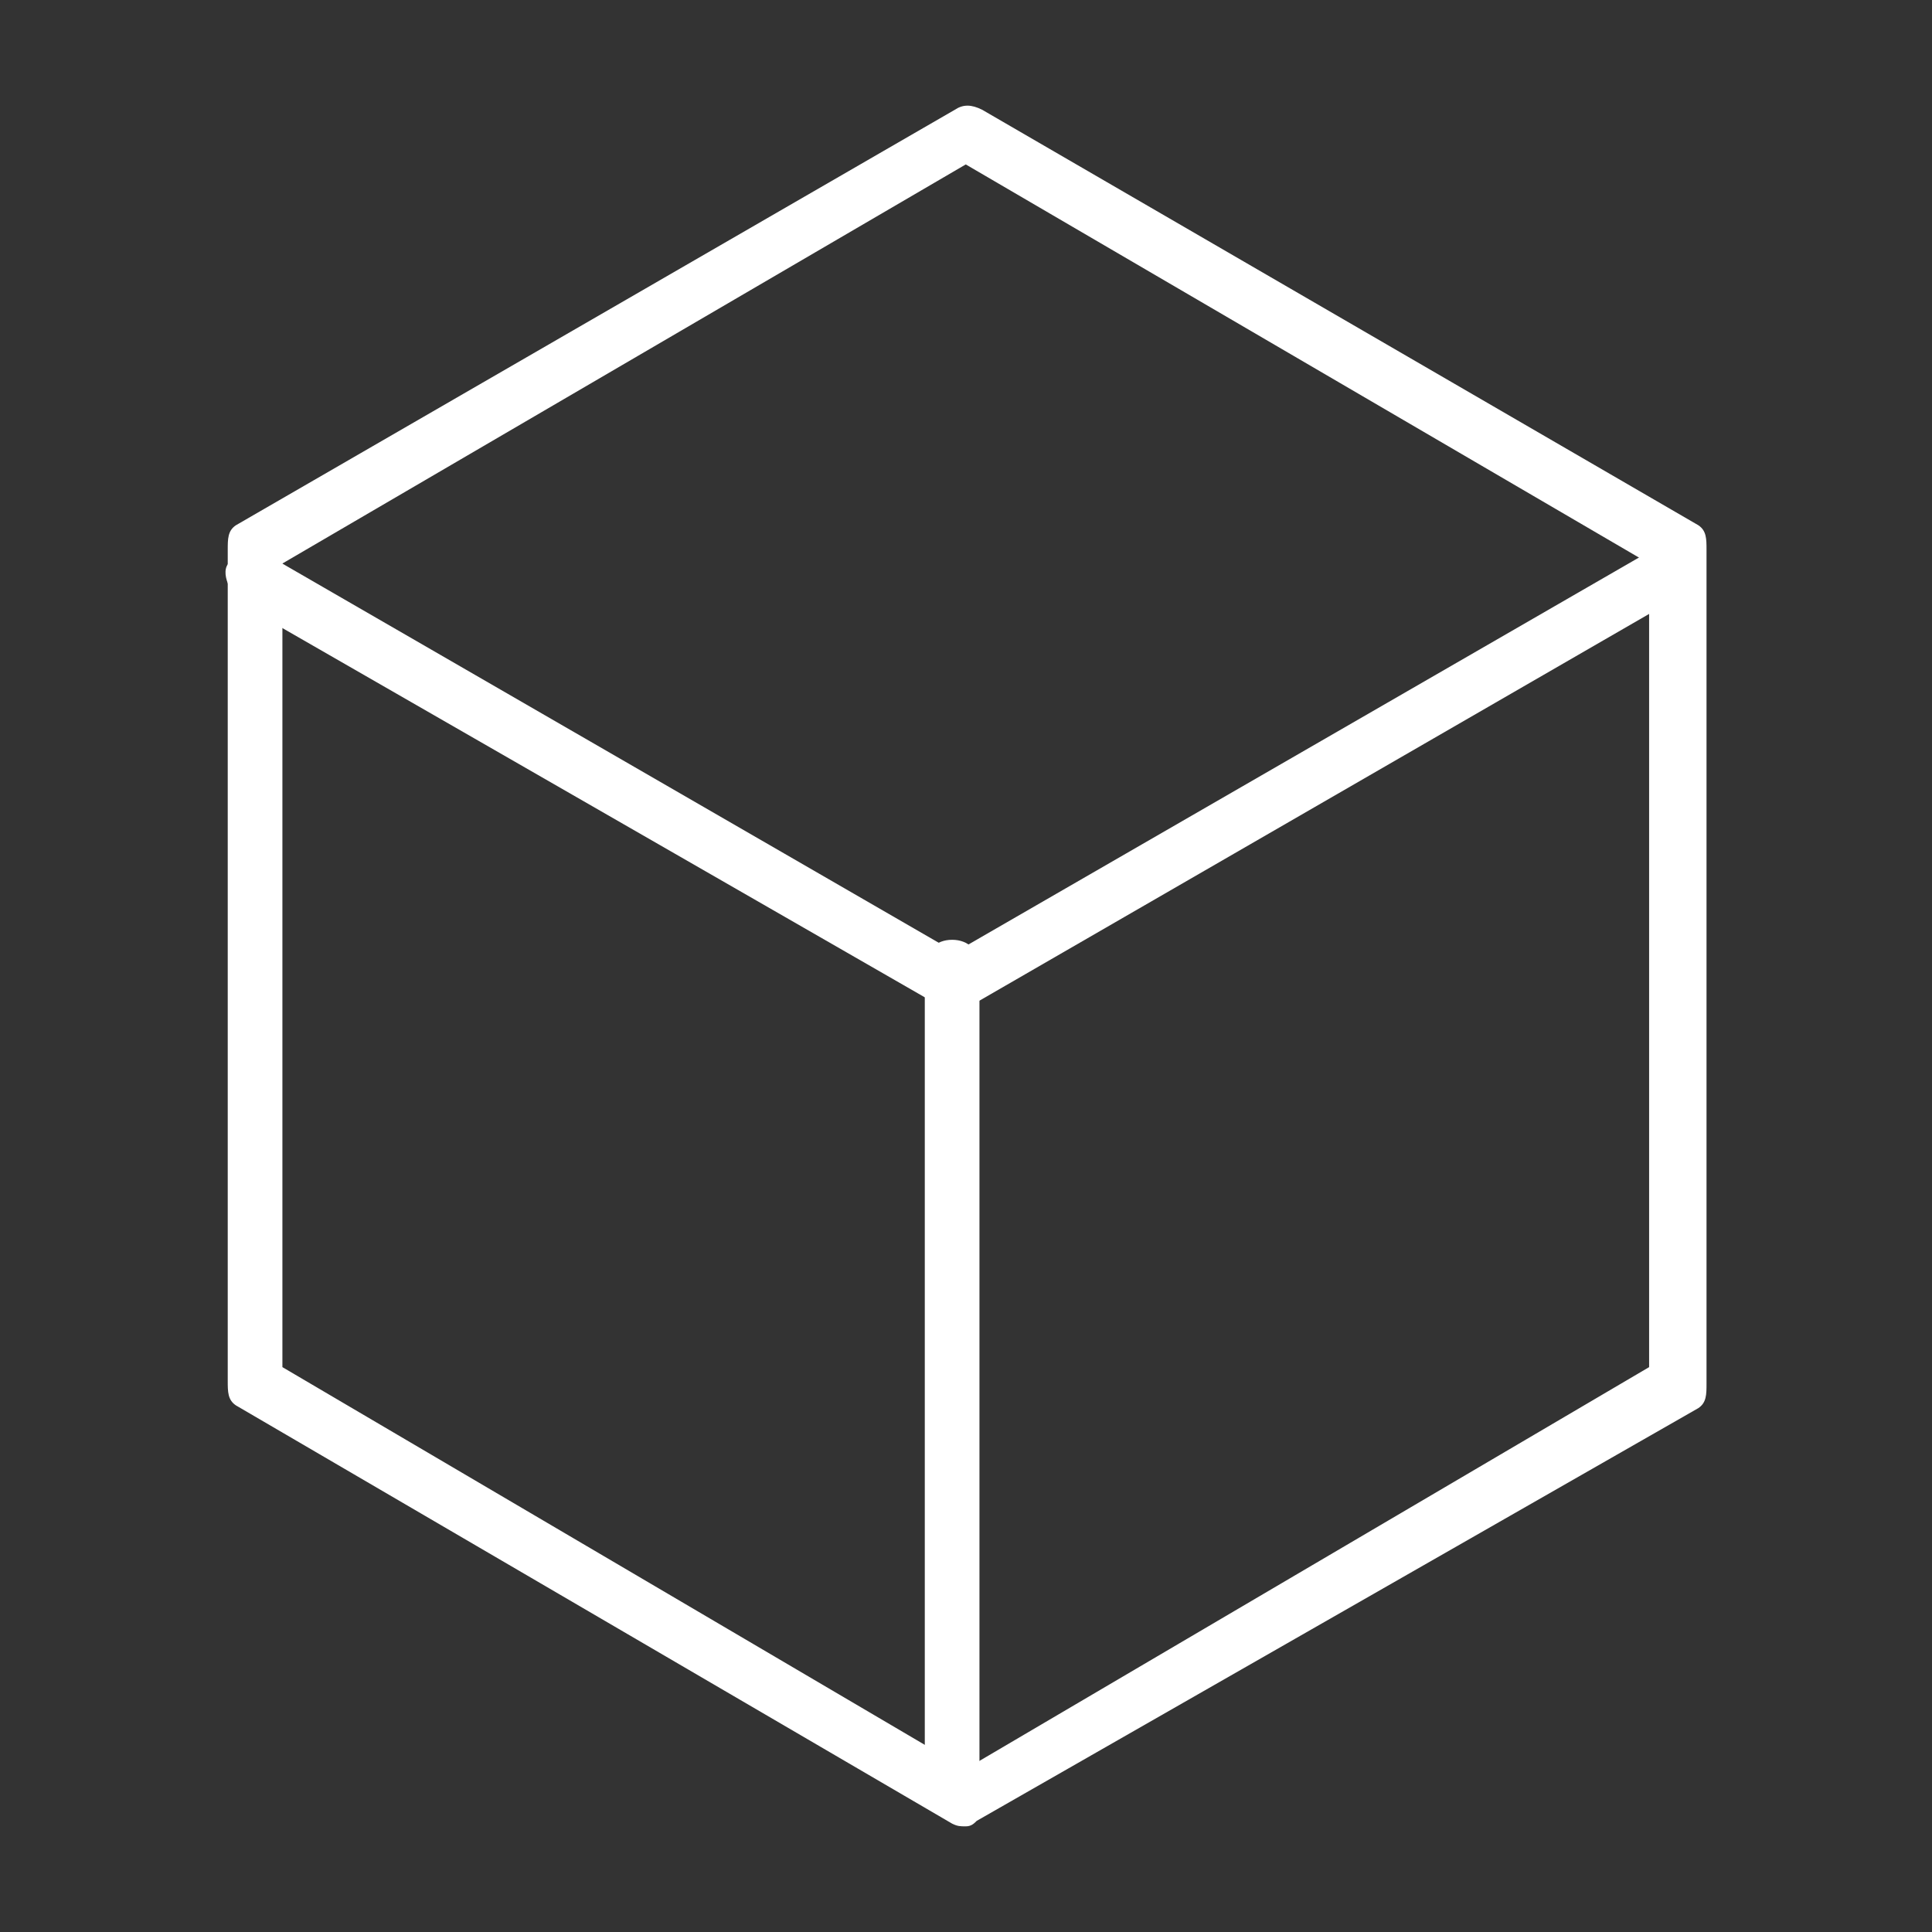<?xml version="1.0" encoding="UTF-8" standalone="no" ?>
<!DOCTYPE svg PUBLIC "-//W3C//DTD SVG 1.1//EN" "http://www.w3.org/Graphics/SVG/1.1/DTD/svg11.dtd">
<svg xmlns="http://www.w3.org/2000/svg" xmlns:xlink="http://www.w3.org/1999/xlink" version="1.1" width="1080" height="1080" viewBox="0 0 1080 1080" xml:space="preserve">
<rect x="0" y="0" width="1080" height="1080" fill="#333333" stroke="none"/>
<desc>Created with Fabric.js 4.2.0</desc>
<defs>
</defs>
<rect x="0" y="0" width="100%" height="100%" fill="transparent"></rect>
<g transform="matrix(1 0 0 1 540 540)" id="e23c3367-b52b-4197-a62c-503f38bc273f"  >
<rect style="stroke: none; stroke-width: 1; stroke-dasharray: none; stroke-linecap: butt; stroke-dashoffset: 0; stroke-linejoin: miter; stroke-miterlimit: 4; fill: rgb(255,255,255); fill-opacity: 0; fill-rule: nonzero; opacity: 1;" vector-effect="non-scaling-stroke"  x="-540" y="-540" rx="0" ry="0" width="1080" height="1080" />
</g>
<g transform="matrix(1 0 0 1 540 540)" id="2a0dc51e-bf65-4103-a0b8-b3e93c496690"  >
</g>
<g transform="matrix(1.91 0 0 1.91 540 540)"  >
<g style="" vector-effect="non-scaling-stroke"   >
		<g transform="matrix(1 0 0 1 0.33 0)"  >
<path style="stroke: none; stroke-width: 1; stroke-dasharray: none; stroke-linecap: butt; stroke-dashoffset: 0; stroke-linejoin: miter; stroke-miterlimit: 4; fill: rgb(255,255,255); fill-rule: nonzero; opacity: 1;" vector-effect="non-scaling-stroke"  transform=" translate(-251.8, -251.8)" d="M 251.4 503.6 C 249.8 503.6 249 503.6 247.4 502.8 L 37.8 380.4 C 35.4 378.8 35.4 376.4 35.4 373.2 L 35.4 130 C 35.4 126.8 35.4 124.4 37.8 122.8 L 248.2 1.2 C 250.6 -0.4 253 -0.4 256.2 1.2 L 465.8 122.8 C 468.2 124.4 468.2 126.8 468.2 130 L 468.2 374 C 468.2 377.2 468.2 379.6 465.8 381.2 L 254.6 502 C 253.8 502.8 253 503.6 251.4 503.6 z M 51.4 369.2 L 251.4 486.8 L 451.4 369.2 L 451.4 134 L 251.4 17.2 L 51.4 134 L 51.4 369.2 z" stroke-linecap="round" />
</g>
		<g transform="matrix(1 0 0 1 -2.89 -54.62)"  >
<path style="stroke: none; stroke-width: 1; stroke-dasharray: none; stroke-linecap: butt; stroke-dashoffset: 0; stroke-linejoin: miter; stroke-miterlimit: 4; fill: rgb(255,255,255); fill-rule: nonzero; opacity: 1;" vector-effect="non-scaling-stroke"  transform=" translate(-251.71, -191.42)" d="M 251.4 258.8 C 249.8 258.8 249 258.8 247.4 258 L 44.2 141.2 C 40.2 138.8 36.2 131.6 38.6 128.4 C 41 124.4 46.6 124.4 50.6 126 L 251.4 242 L 453.8 125.2 C 457.8 122.8 461.8 124.4 464.2 127.6 C 466.6 131.6 465.8 136.4 461.8 138.8 L 255.4 258 C 253.8 258.8 253 258.8 251.4 258.8 z" stroke-linecap="round" />
</g>
		<g transform="matrix(1 0 0 1 -4.06 119.93)"  >
<path style="stroke: none; stroke-width: 1; stroke-dasharray: none; stroke-linecap: butt; stroke-dashoffset: 0; stroke-linejoin: miter; stroke-miterlimit: 4; fill: rgb(255,255,255); fill-rule: nonzero; opacity: 1;" vector-effect="non-scaling-stroke"  transform=" translate(-251.4, -369.6)" d="M 251.4 497.2 C 246.6 497.2 243.4 494 243.4 489.2 L 243.4 250 C 243.4 245.2 246.6 242 251.4 242 C 256.2 242 259.4 245.2 259.4 250 L 259.4 489.2 C 259.4 493.2 256.2 497.2 251.4 497.2 z" stroke-linecap="round" />
</g>
</g>
</g>
</svg>
